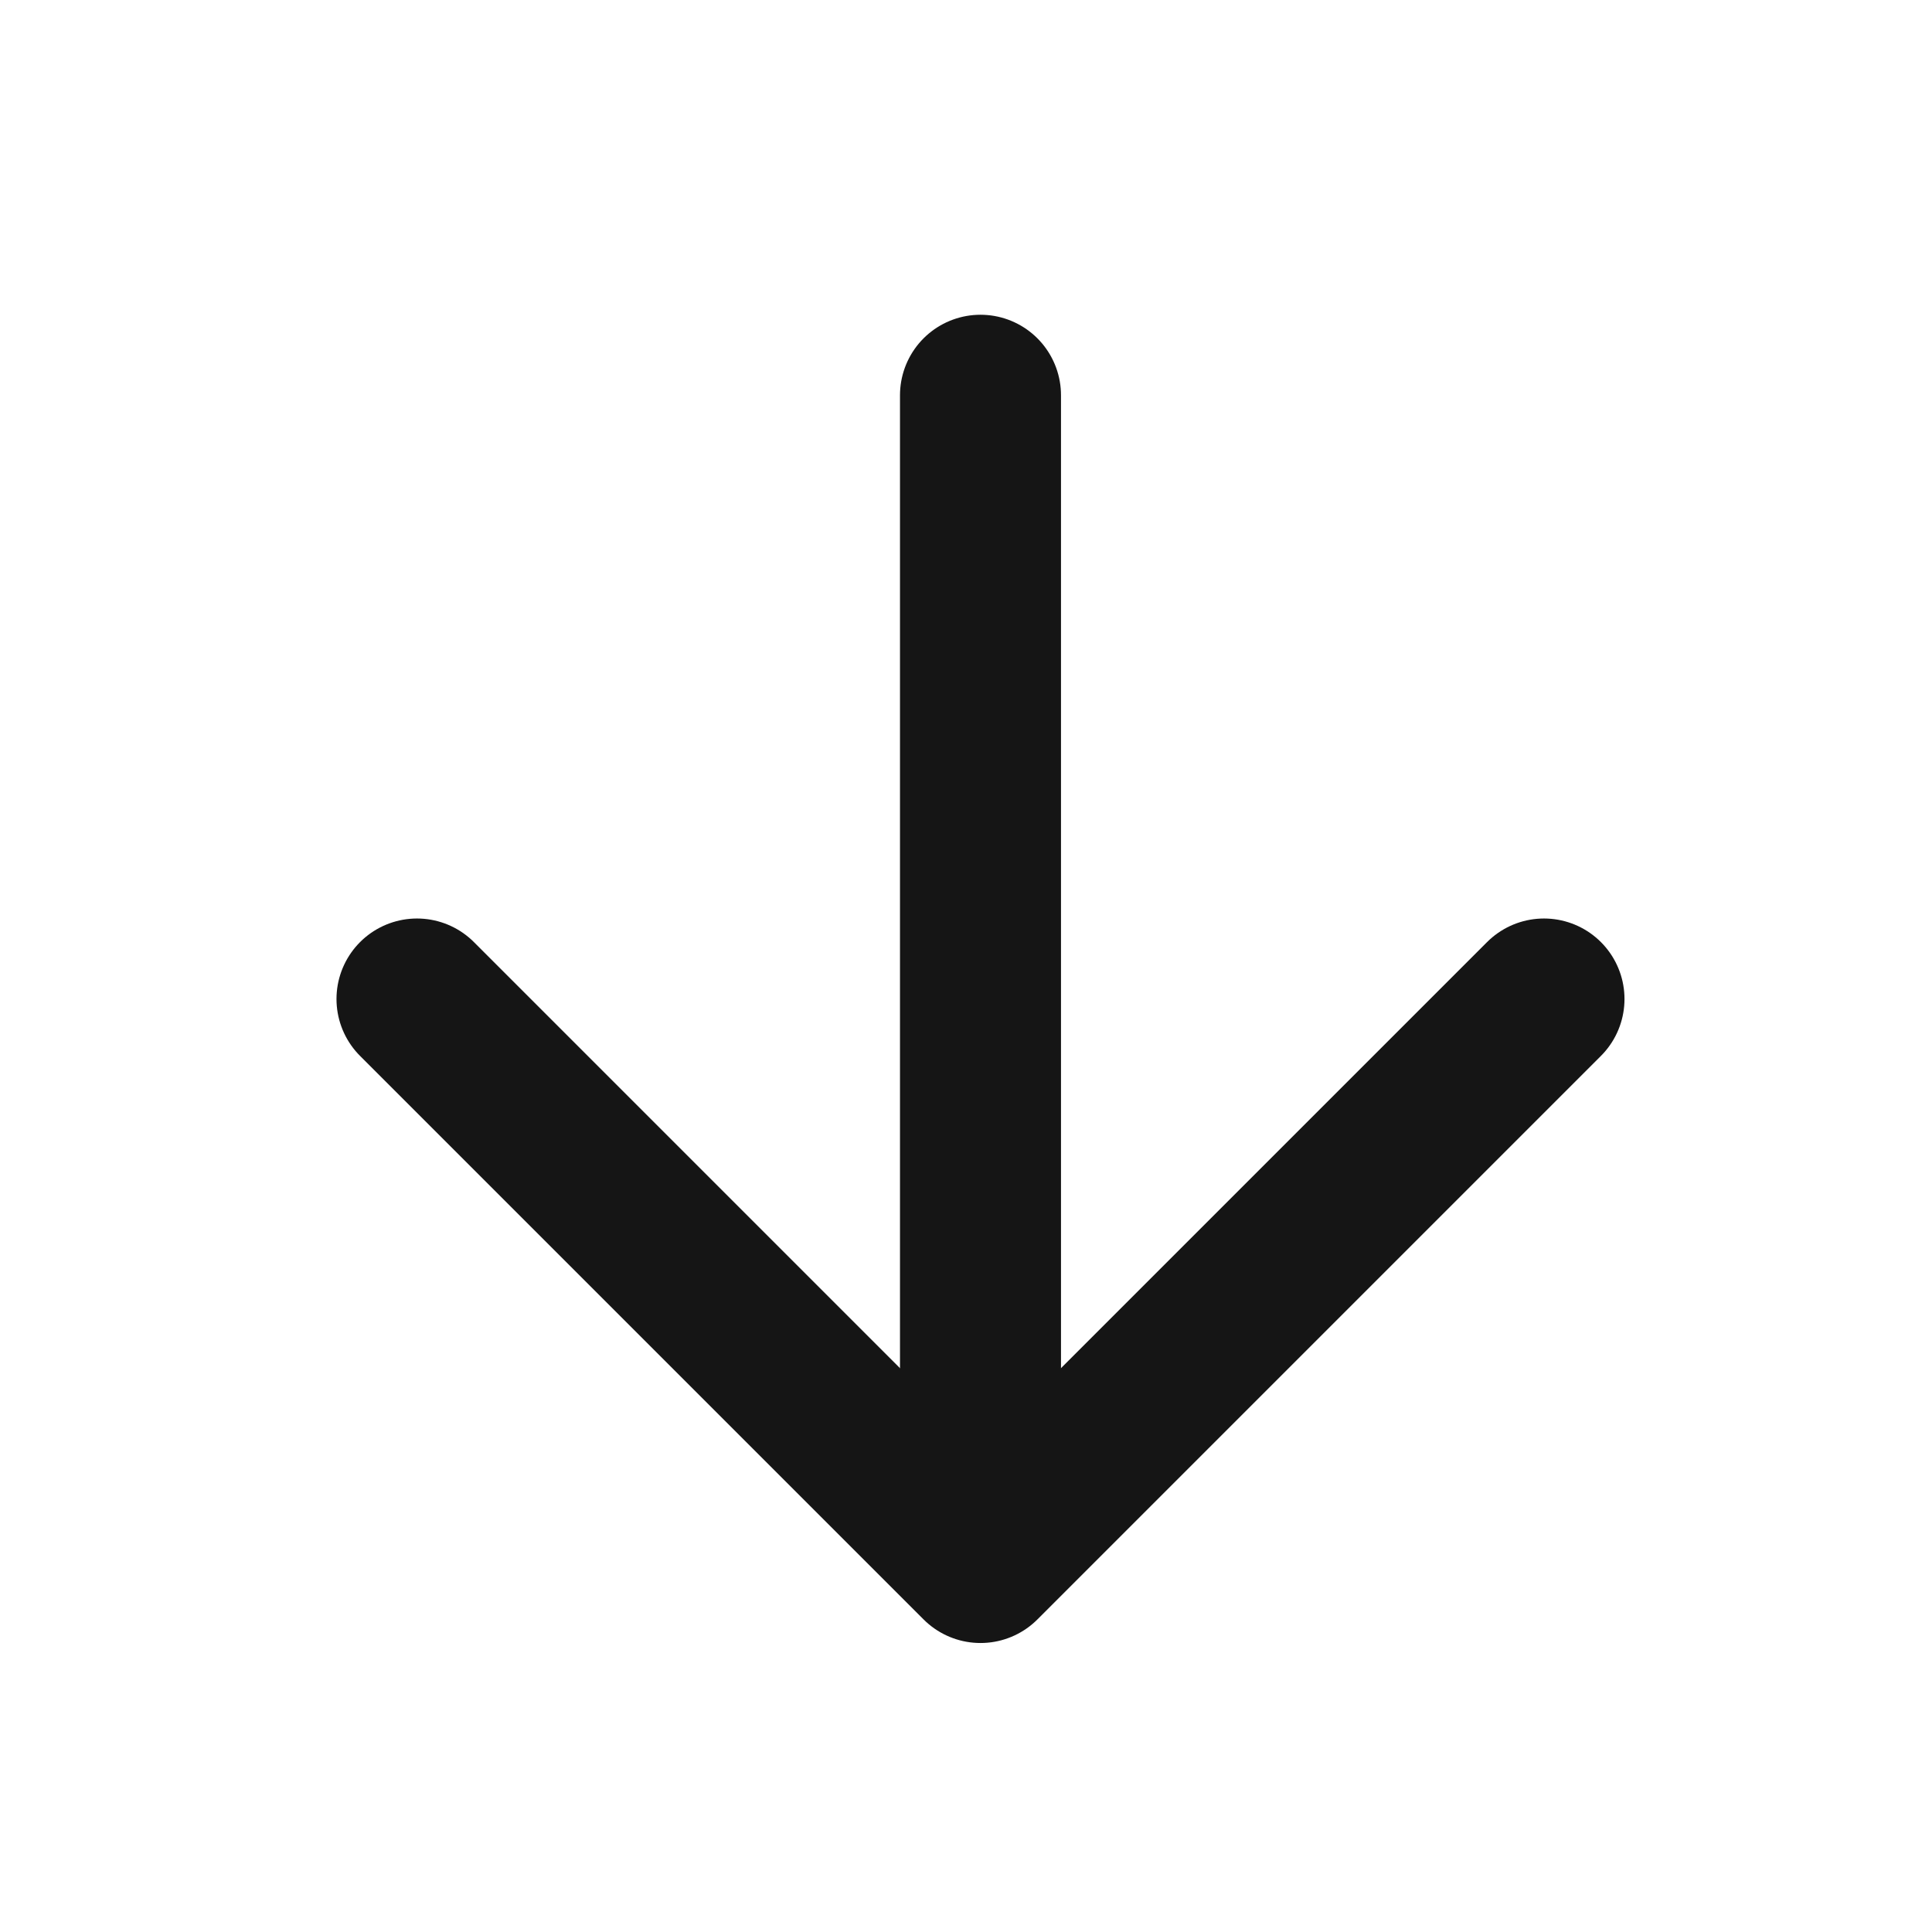 <svg width="24" height="24" viewBox="0 0 24 24" fill="none" xmlns="http://www.w3.org/2000/svg">
<path d="M12.18 4.91V18.91" stroke="#151515" stroke-width="2" stroke-miterlimit="10" stroke-linecap="round"/>
<path d="M19.18 12.41L12.18 19.41L5.18 12.41" stroke="#151515" stroke-width="2" stroke-linecap="round" stroke-linejoin="round"/>
</svg>
